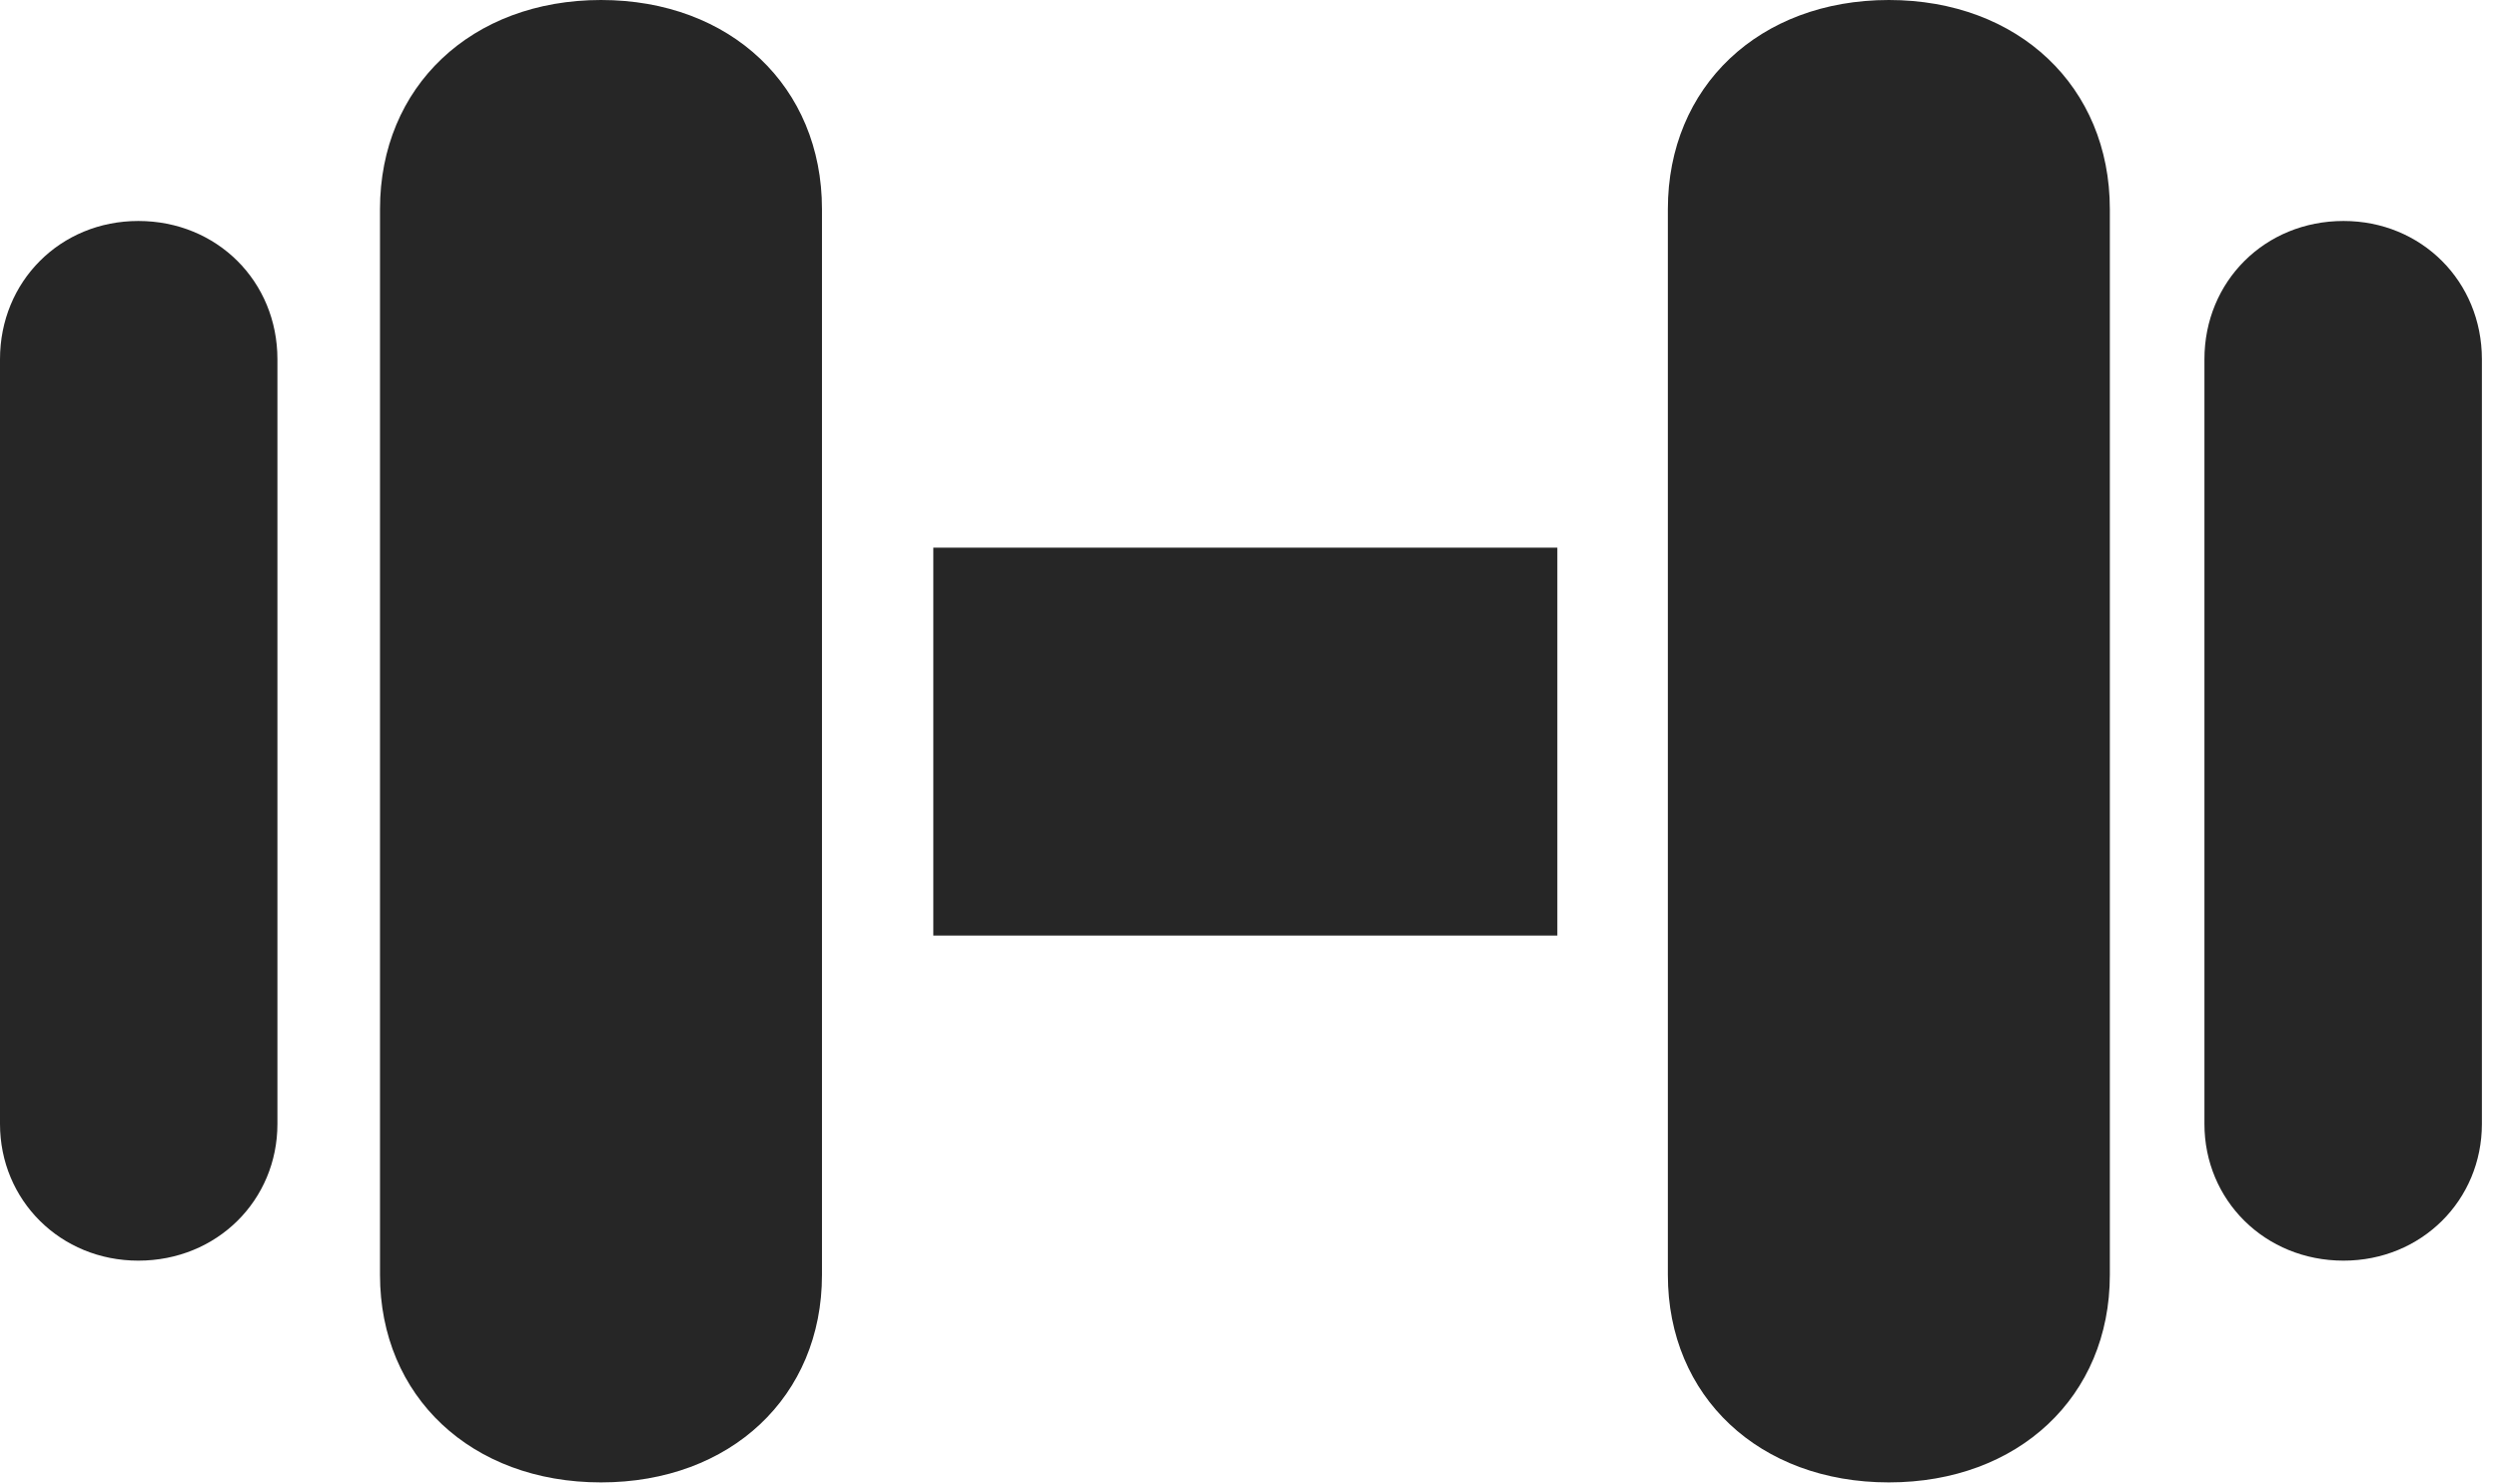 <?xml version="1.0" encoding="UTF-8"?>
<!--Generator: Apple Native CoreSVG 326-->
<!DOCTYPE svg
PUBLIC "-//W3C//DTD SVG 1.1//EN"
       "http://www.w3.org/Graphics/SVG/1.1/DTD/svg11.dtd">
<svg version="1.1" xmlns="http://www.w3.org/2000/svg" xmlns:xlink="http://www.w3.org/1999/xlink" viewBox="0 0 61.348 36.465">
 <g>
  <rect height="36.465" opacity="0" width="61.348" x="0" y="0"/>
  <path d="M3.398 30.977C5.332 30.977 6.816 29.492 6.816 27.617L6.816 8.828C6.816 6.914 5.332 5.43 3.398 5.43C1.484 5.43 0 6.914 0 8.828L0 27.617C0 29.492 1.484 30.977 3.398 30.977ZM14.766 36.426C17.949 36.426 20.195 34.316 20.195 31.328L20.195 5.137C20.195 2.129 17.949 0 14.766 0C11.582 0 9.336 2.129 9.336 5.137L9.336 31.328C9.336 34.316 11.582 36.426 14.766 36.426ZM22.93 22.988L38.262 22.988L38.262 13.457L22.93 13.457ZM46.406 36.426C49.59 36.426 51.836 34.316 51.836 31.328L51.836 5.137C51.836 2.129 49.59 0 46.406 0C43.223 0 40.977 2.129 40.977 5.137L40.977 31.328C40.977 34.316 43.223 36.426 46.406 36.426ZM57.578 30.977C59.492 30.977 60.977 29.492 60.977 27.617L60.977 8.828C60.977 6.914 59.492 5.43 57.578 5.43C55.645 5.43 54.16 6.914 54.16 8.828L54.16 27.617C54.16 29.492 55.645 30.977 57.578 30.977Z" fill="black" fill-opacity="0.85"/>
 </g>
</svg>
